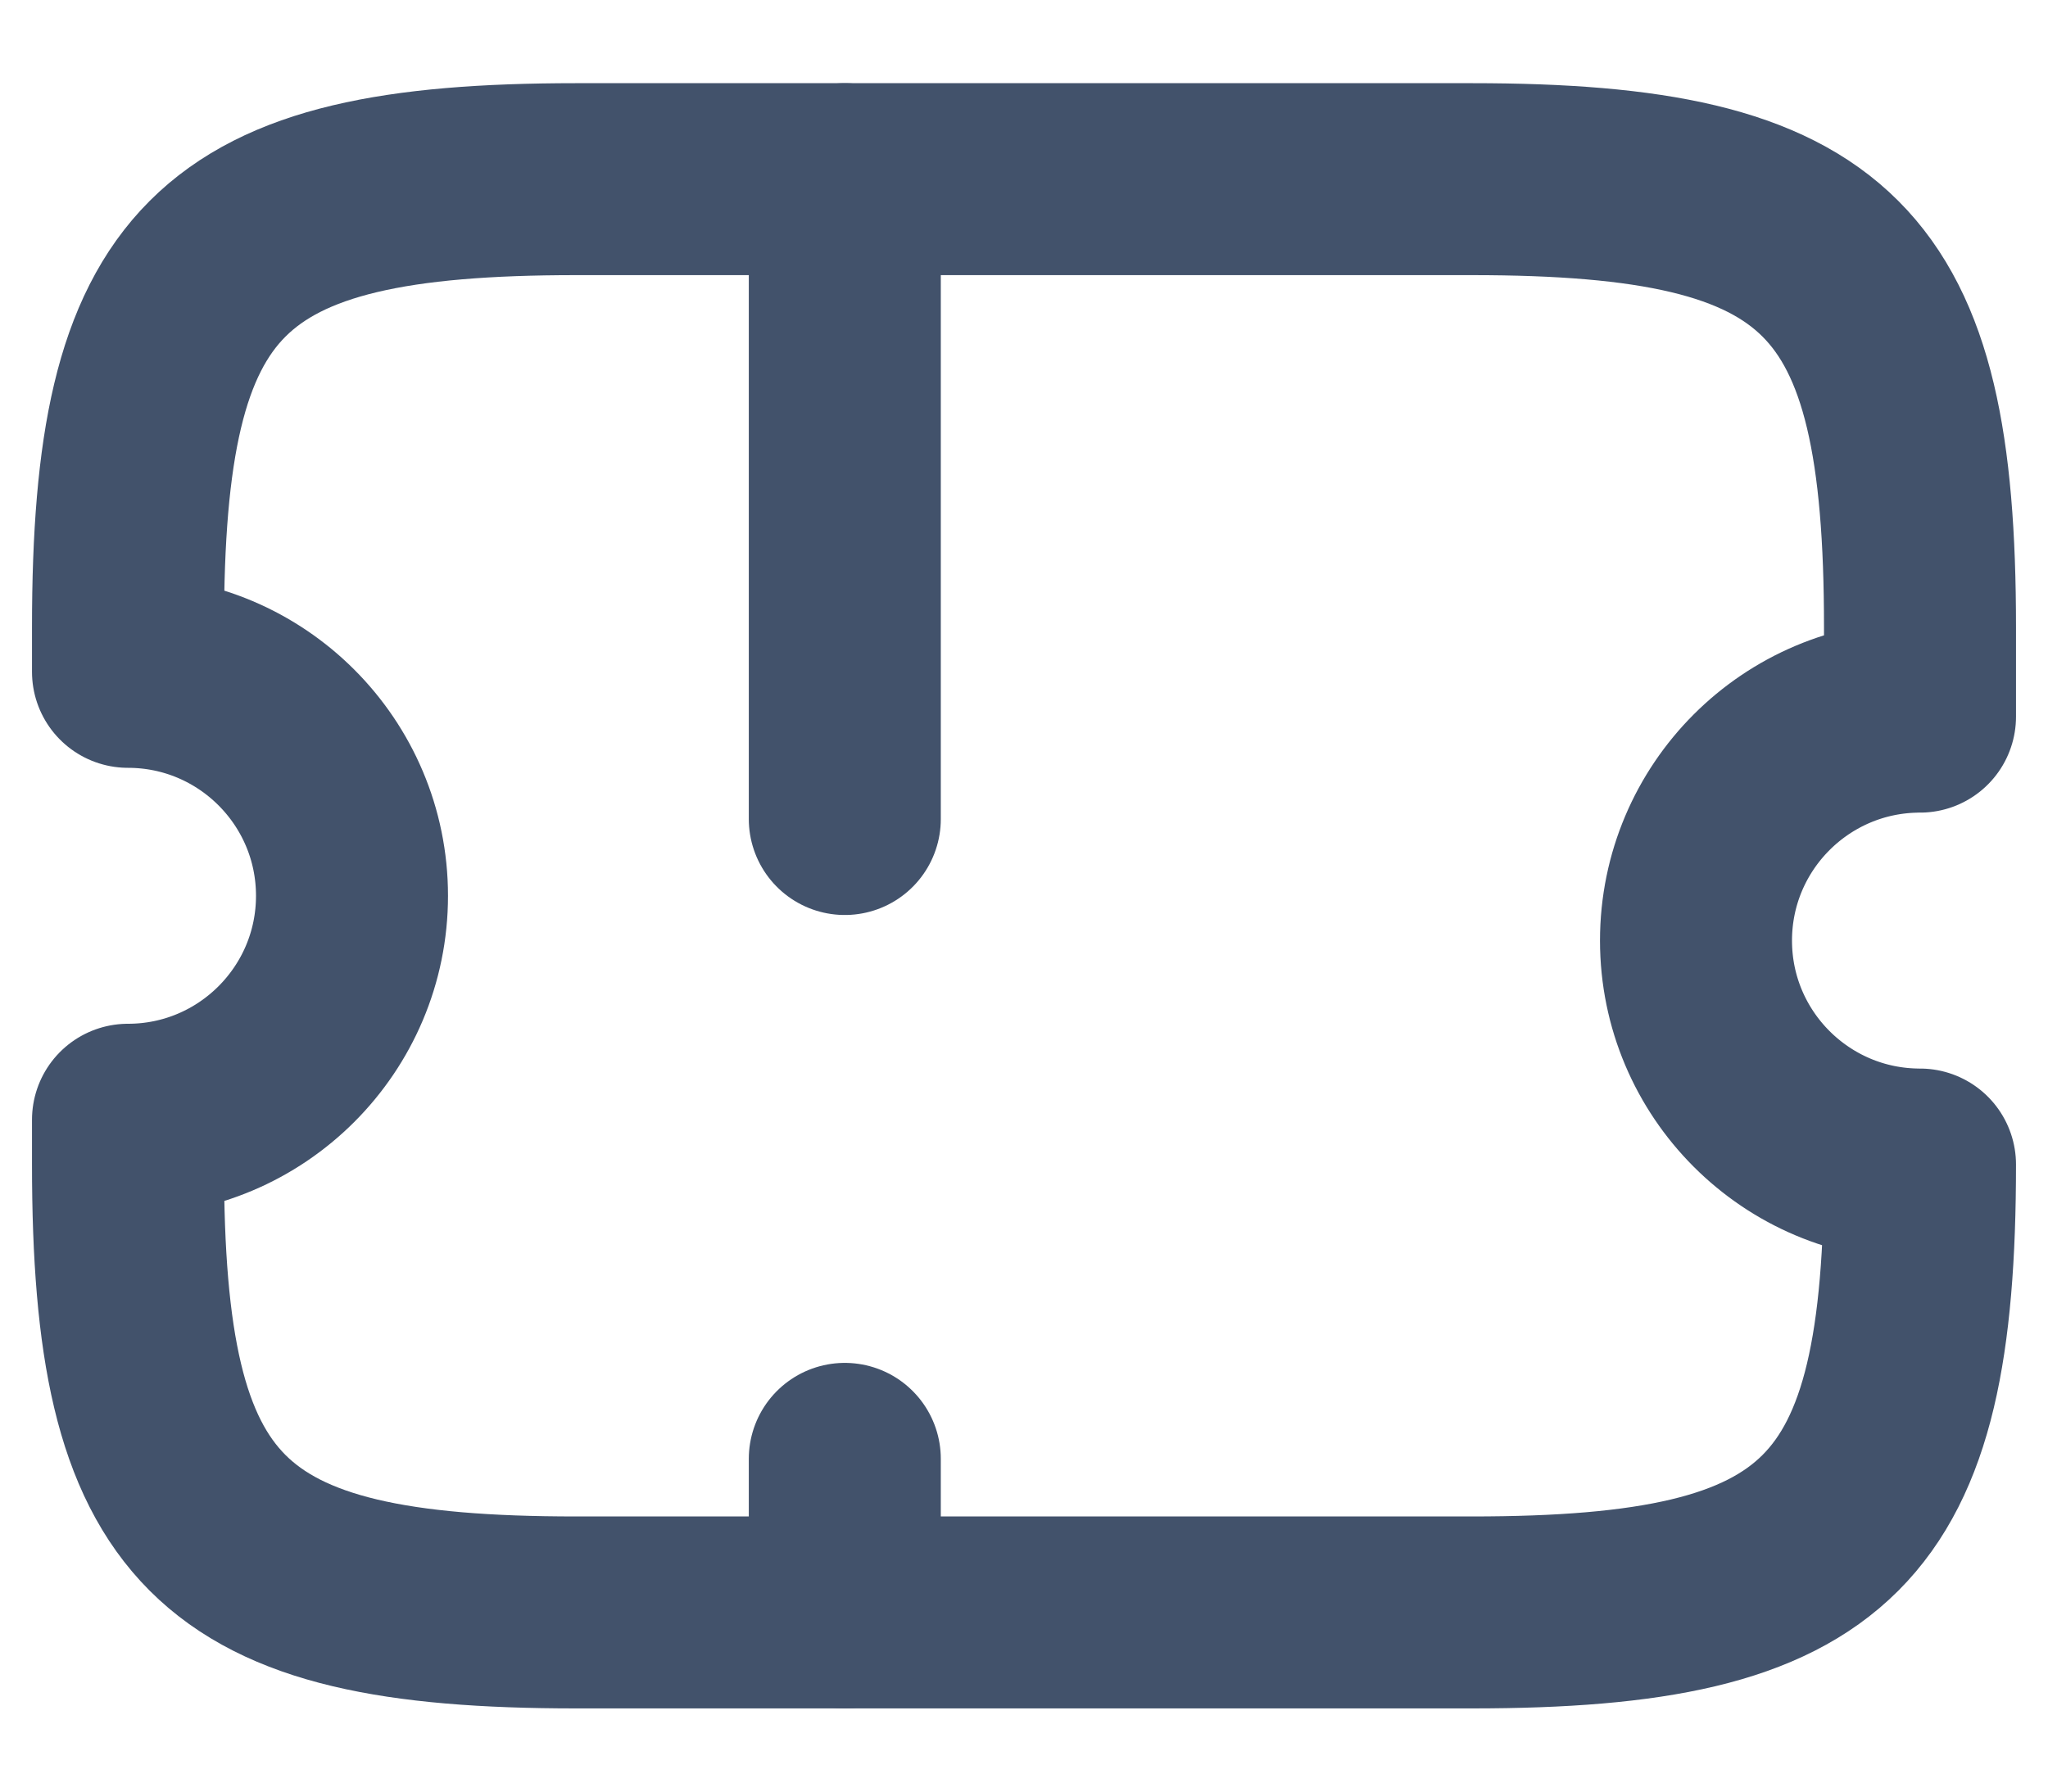 <svg width="16" height="14" viewBox="0 0 16 14" fill="none" xmlns="http://www.w3.org/2000/svg">
<path d="M13.25 7.35C13.25 6.384 14.034 5.6 15 5.6V4.9C15 2.1 14.3 1.4 11.5 1.4H4.5C1.7 1.4 1 2.1 1 4.9V5.25C1.966 5.25 2.75 6.034 2.75 7C2.75 7.966 1.966 8.75 1 8.75V9.1C1 11.9 1.7 12.6 4.5 12.6H11.5C14.3 12.6 15 11.9 15 9.1C14.034 9.1 13.25 8.316 13.25 7.35Z" stroke="#42526B" stroke-width="1.5" stroke-linecap="round" stroke-linejoin="round"/>
<path d="M6.6 1.4L6.6 12.6" stroke="#42526B" stroke-width="1.5" stroke-linecap="round" stroke-linejoin="round" stroke-dasharray="5 5"/>
</svg>
